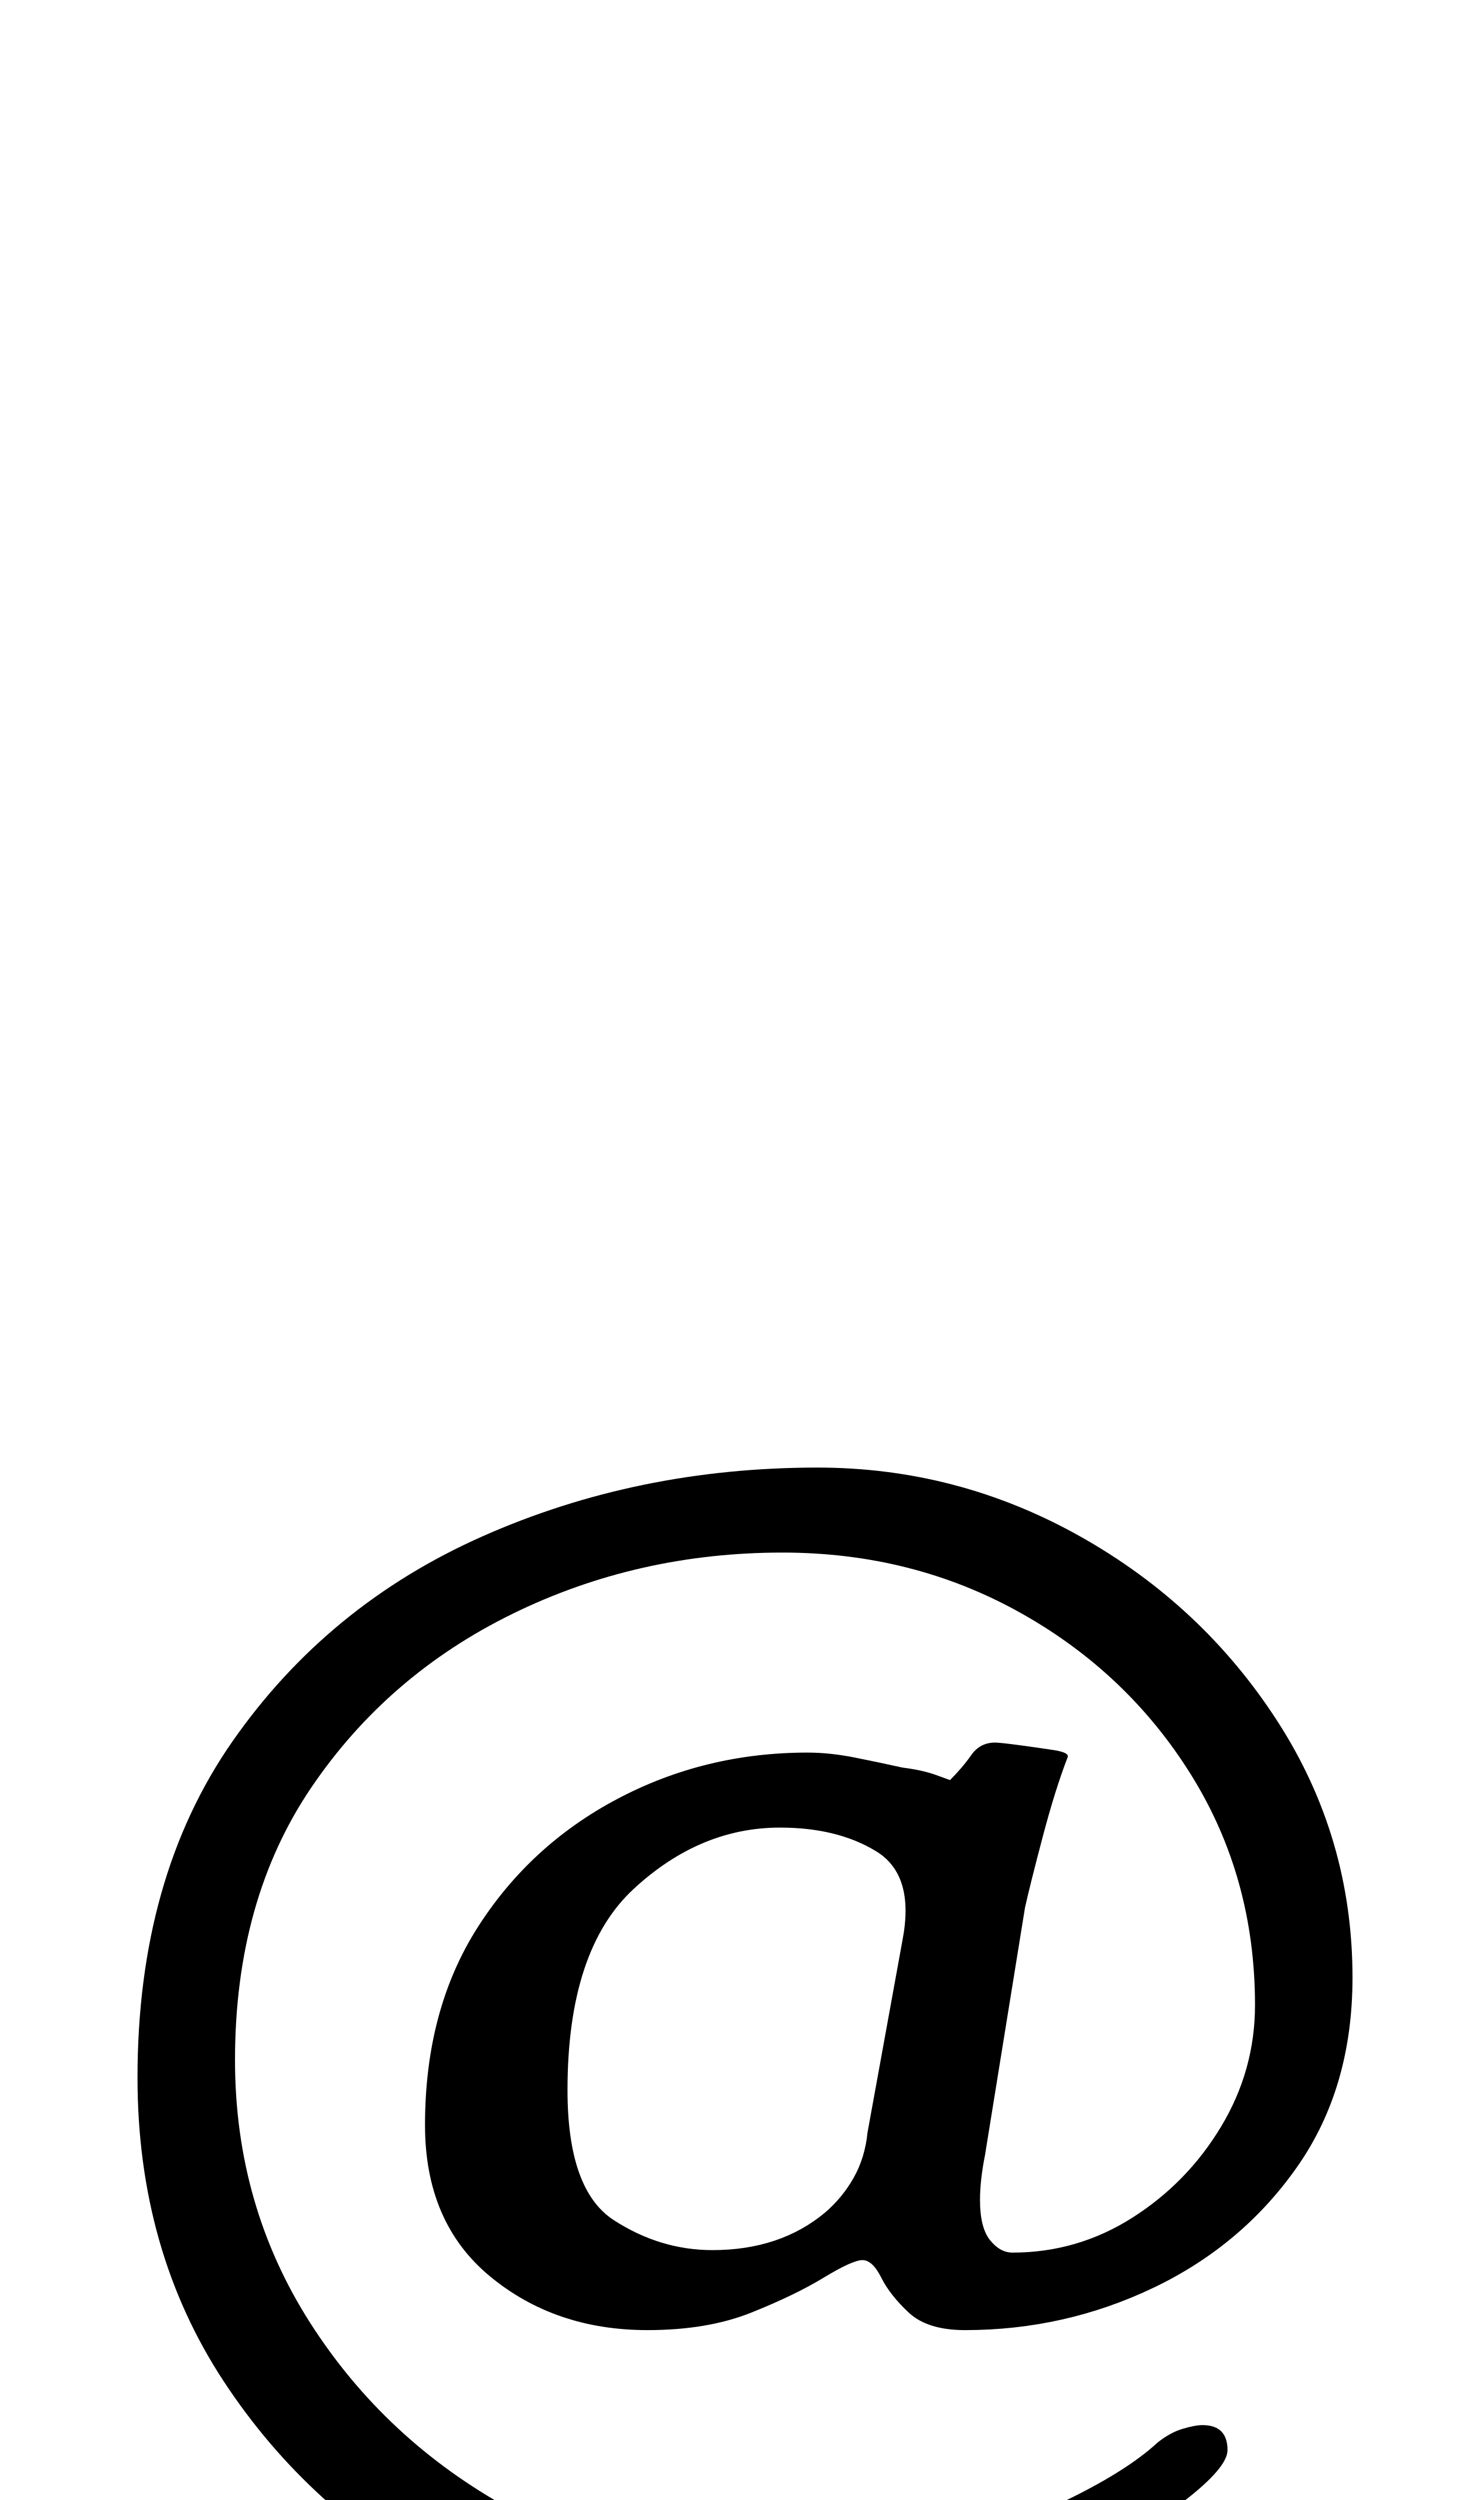 <?xml version="1.0" standalone="no"?>
<!DOCTYPE svg PUBLIC "-//W3C//DTD SVG 1.1//EN" "http://www.w3.org/Graphics/SVG/1.1/DTD/svg11.dtd" >
<svg xmlns="http://www.w3.org/2000/svg" xmlns:xlink="http://www.w3.org/1999/xlink" version="1.1" viewBox="-10 0 586 1000">
  <g transform="matrix(1 0 0 -1 0 800)">
   <path fill="currentColor"
d="M293 -265q-66 0 -122.5 30t-91 82.5t-34.5 121.5q0 80 38 134.5t100 82t134 27.5q56 0 105 -27.5t79 -74t30 -102.5q0 -44 -22 -75.5t-57.5 -48.5t-75.5 -17q-15 0 -22.5 7t-11 14t-7.5 7t-15.5 -7t-29 -14t-41.5 -7q-37 0 -63 21.5t-26 60.5q0 46 21 79t56 51.5t76 18.5
q9 0 19 -2t19 -4q8 -1 13.5 -3l5.5 -2q5 5 8.5 10t9.5 5q2 0 9.5 -1t14 -2t5.5 -3q-5 -13 -10 -32t-7 -28l-16 -99q-1 -5 -1.5 -9.5t-0.5 -8.5q0 -11 4 -16t9 -5q26 0 48 14t35.5 36.5t13.5 48.5q0 51 -25.5 92t-68.5 65t-95 24q-58 0 -108 -24.5t-80.5 -69.5t-30.5 -109
q0 -58 30 -105t80 -74.5t108 -27.5q25 0 55 8.5t56.5 21t39.5 24.5q5 4 10 5.5t8 1.5q10 0 10 -10q0 -7 -17.5 -20.5t-46 -28.5t-61.5 -25.5t-63 -10.5zM275 -100q27 0 45 15q7 6 11.5 14t5.5 18l14 77q5 26 -10.5 35.5t-38.5 9.5q-32 0 -58.5 -24.5t-26.5 -80.5
q0 -40 18.5 -52t39.5 -12z" />
  </g>

</svg>
